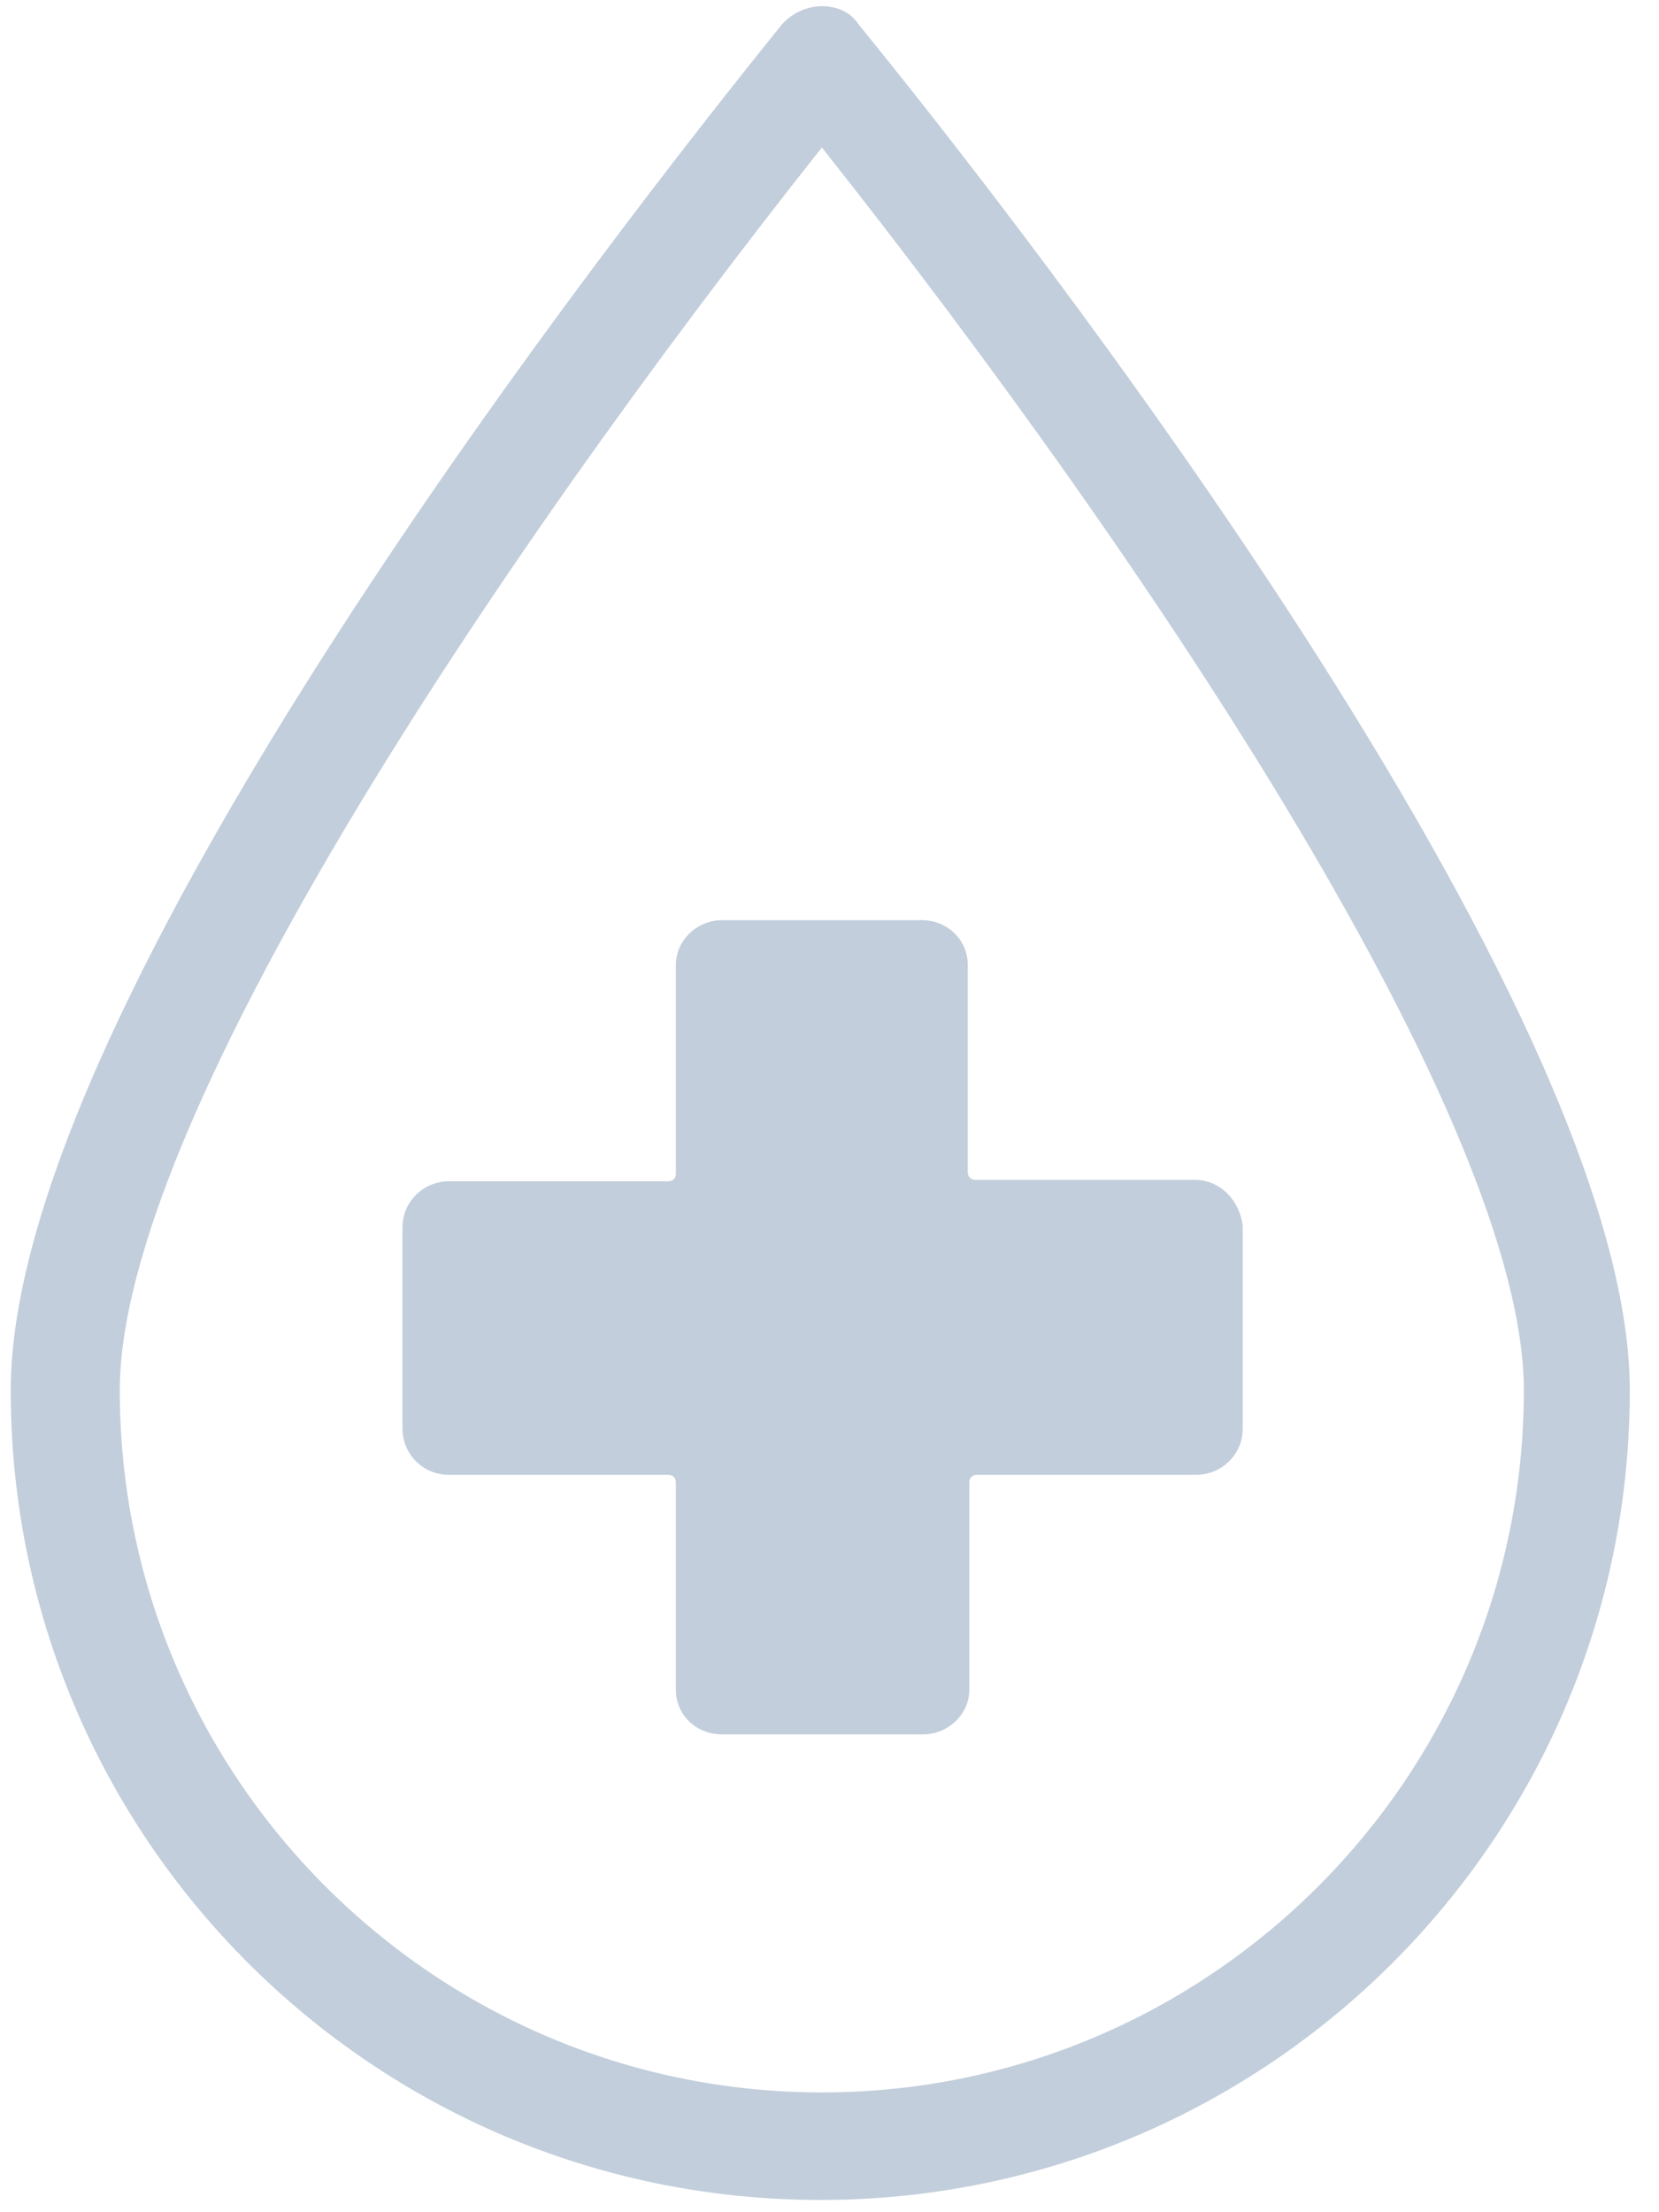 <svg width="15" height="20" viewBox="0 0 15 20" fill="none" xmlns="http://www.w3.org/2000/svg">
<g clip-path="url(#clip0)">
<path d="M7.431 1.333C10.444 5.139 13.778 10.167 13.778 12.57C13.778 16.07 10.931 18.917 7.431 18.917C3.93 18.917 1.083 16.07 1.083 12.57C1.083 10.167 4.417 5.139 7.431 1.333ZM7.431 0.056C7.306 0.056 7.167 0.111 7.069 0.222C5.611 2.028 0.097 9.056 0.097 12.57C0.097 16.611 3.375 19.889 7.417 19.889C11.458 19.889 14.736 16.611 14.736 12.57C14.736 9.07 9.236 2.028 7.764 0.222C7.694 0.111 7.569 0.056 7.431 0.056Z" fill="#C2CEDB"/>
<path d="M10.805 10.667H8.819C8.778 10.667 8.75 10.639 8.75 10.597V8.722C8.75 8.5 8.569 8.319 8.333 8.319H6.528C6.305 8.319 6.111 8.5 6.111 8.722V10.611C6.111 10.653 6.083 10.68 6.041 10.68H4.055C3.833 10.68 3.639 10.861 3.639 11.097V12.917C3.639 13.139 3.819 13.333 4.055 13.333H6.041C6.083 13.333 6.111 13.361 6.111 13.403V15.278C6.111 15.5 6.291 15.68 6.528 15.68H8.347C8.569 15.68 8.764 15.5 8.764 15.278V13.403C8.764 13.361 8.791 13.333 8.833 13.333H10.819C11.041 13.333 11.236 13.153 11.236 12.917V11.083C11.208 10.847 11.028 10.667 10.805 10.667Z" fill="#C2CEDB"/>
</g>
<defs>
<clipPath id="clip0">
<path d="M0 0H14.861V20H0V0Z" fill="white"/>
</clipPath>
</defs>
</svg>
